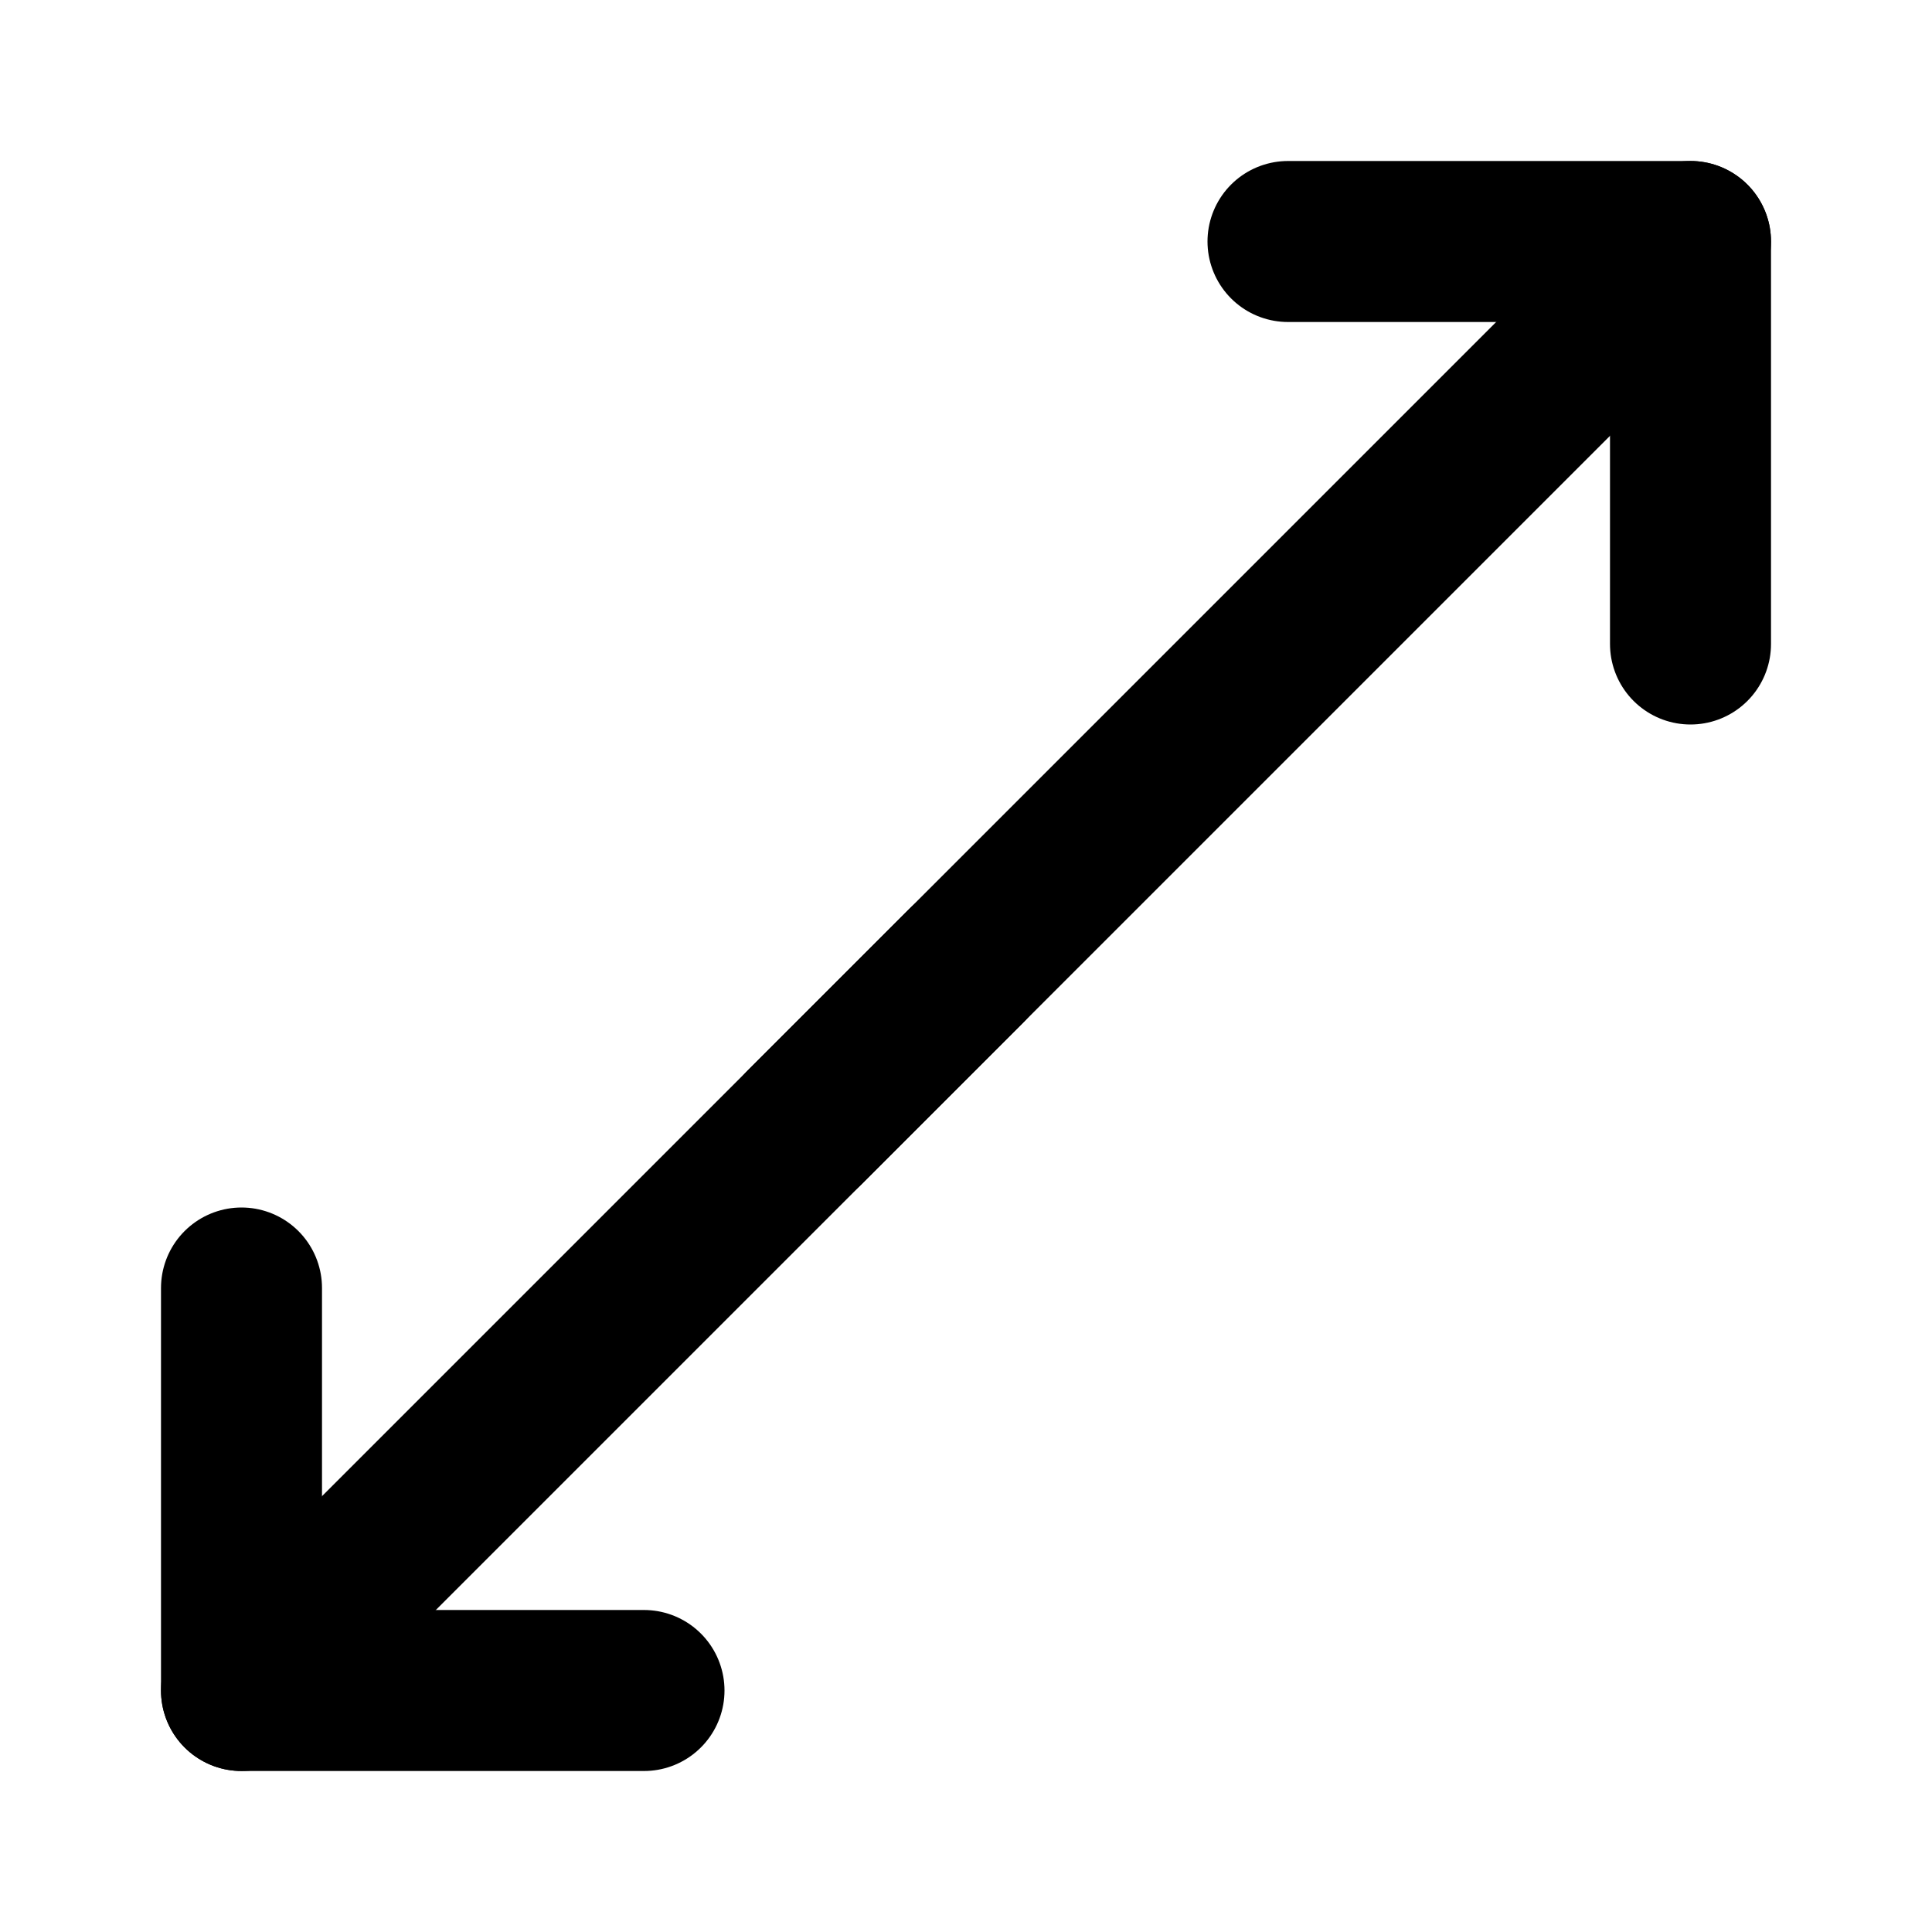 <svg xmlns="http://www.w3.org/2000/svg" width="24" height="24" fill="none" stroke="currentColor" stroke-width="2" stroke-linecap="round" stroke-linejoin="round">
  <path d="M16 3h5v5"/>
  <path d="M8 21H3v-5"/>
  <path d="M21 3 10 14"/>
  <path d="m3 21 9-9"/>
</svg>
